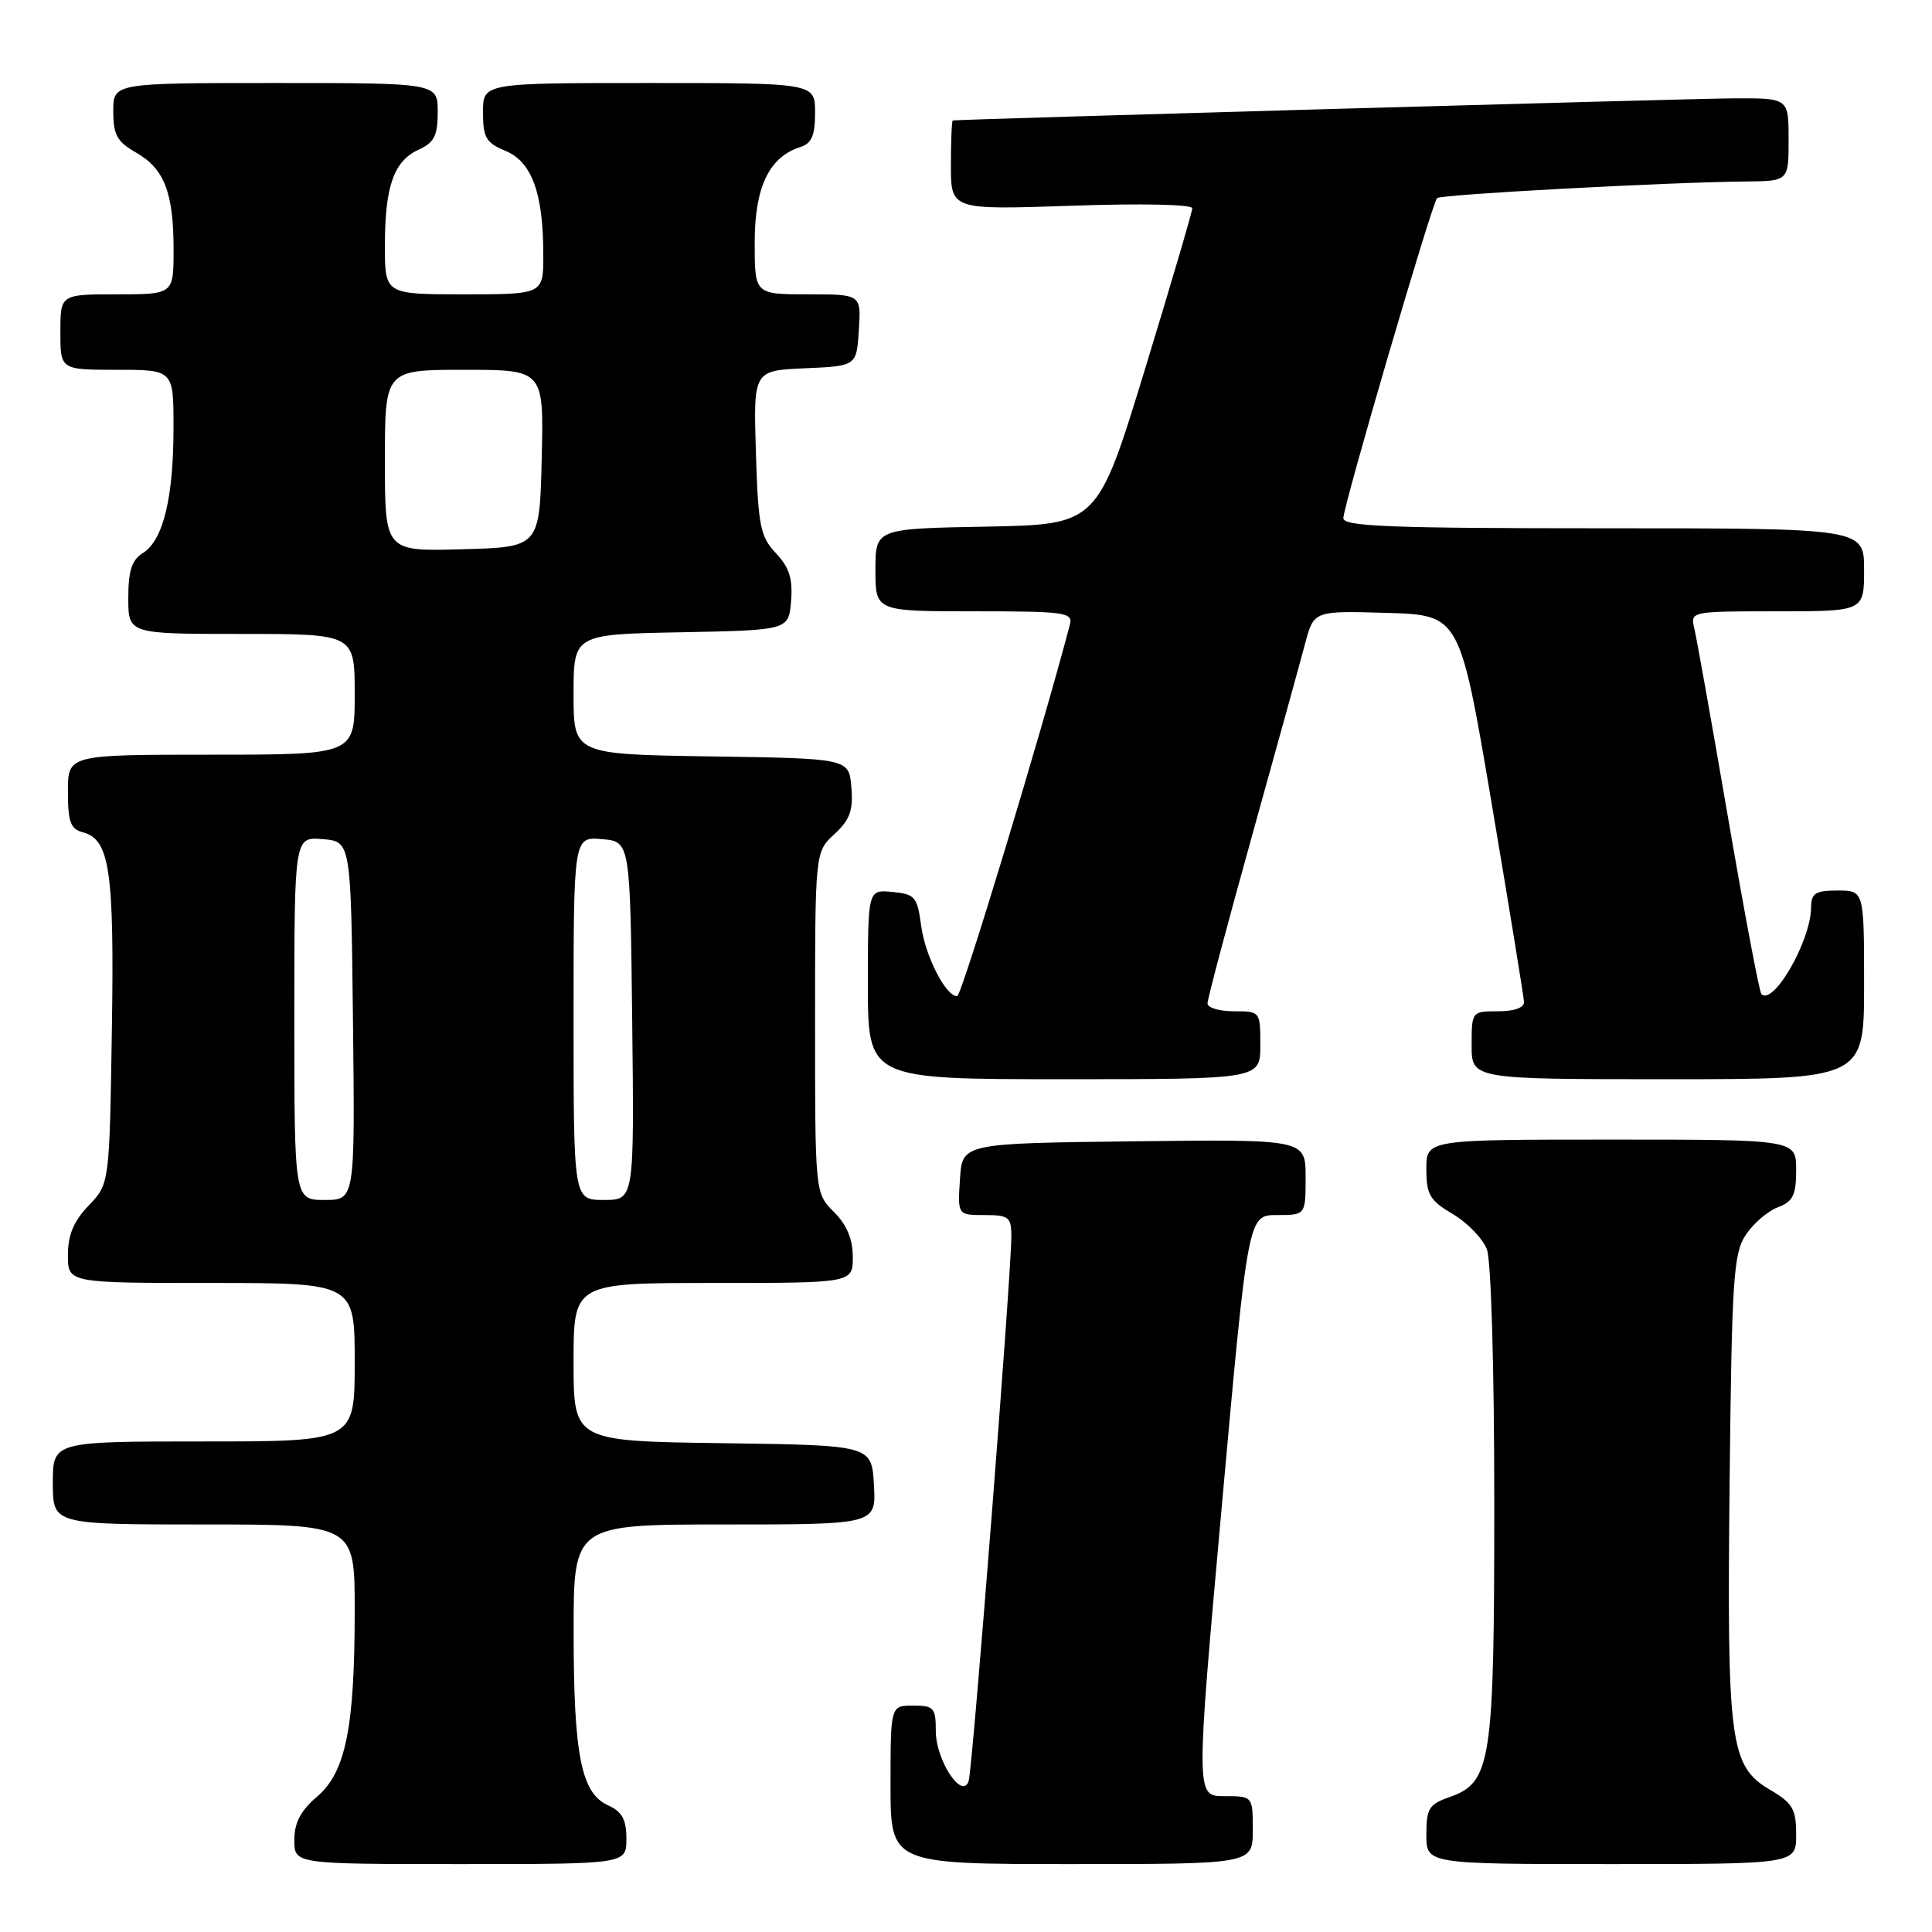 <?xml version="1.0" encoding="UTF-8" standalone="no"?>
<!DOCTYPE svg PUBLIC "-//W3C//DTD SVG 1.1//EN" "http://www.w3.org/Graphics/SVG/1.1/DTD/svg11.dtd" >
<svg xmlns="http://www.w3.org/2000/svg" xmlns:xlink="http://www.w3.org/1999/xlink" version="1.1" viewBox="0 0 256 256">
 <g >
 <path fill="currentColor"
d=" M 83.00 243.66 C 83.00 241.09 82.44 240.06 80.56 239.21 C 77.01 237.59 76.01 232.57 76.01 216.25 C 76.00 202.00 76.00 202.00 96.05 202.00 C 116.10 202.00 116.10 202.00 115.80 196.75 C 115.50 191.50 115.50 191.50 95.75 191.23 C 76.00 190.96 76.00 190.96 76.00 180.48 C 76.00 170.00 76.00 170.00 94.50 170.00 C 113.00 170.00 113.00 170.00 113.00 166.55 C 113.00 164.19 112.20 162.29 110.50 160.59 C 108.00 158.09 108.00 158.09 108.00 135.50 C 108.00 112.90 108.00 112.90 110.56 110.53 C 112.62 108.63 113.07 107.38 112.81 104.33 C 112.50 100.50 112.50 100.50 94.25 100.23 C 76.00 99.95 76.00 99.95 76.00 92.00 C 76.00 84.05 76.00 84.05 90.25 83.78 C 104.50 83.50 104.50 83.50 104.82 79.64 C 105.06 76.69 104.59 75.19 102.82 73.31 C 100.74 71.10 100.46 69.71 100.16 59.97 C 99.83 49.10 99.83 49.10 106.66 48.80 C 113.50 48.50 113.50 48.50 113.80 43.75 C 114.11 39.00 114.11 39.00 107.05 39.00 C 100.00 39.00 100.00 39.00 100.00 32.13 C 100.00 24.80 101.91 20.80 106.03 19.49 C 107.55 19.01 108.00 17.97 108.00 14.93 C 108.00 11.00 108.00 11.00 86.00 11.00 C 64.00 11.00 64.00 11.00 64.00 14.88 C 64.00 18.24 64.40 18.92 66.98 19.99 C 70.47 21.44 71.99 25.60 71.99 33.75 C 72.00 39.00 72.00 39.00 61.50 39.00 C 51.00 39.00 51.00 39.00 51.00 32.57 C 51.00 24.69 52.18 21.33 55.48 19.83 C 57.54 18.89 58.00 17.97 58.00 14.84 C 58.00 11.00 58.00 11.00 36.50 11.00 C 15.00 11.00 15.00 11.00 15.01 14.75 C 15.01 17.87 15.52 18.79 18.02 20.21 C 21.77 22.35 23.00 25.51 23.00 33.07 C 23.00 39.00 23.00 39.00 15.50 39.00 C 8.00 39.00 8.00 39.00 8.00 44.00 C 8.00 49.00 8.00 49.00 15.50 49.00 C 23.00 49.00 23.00 49.00 22.99 56.75 C 22.99 65.98 21.61 71.60 18.95 73.27 C 17.46 74.19 17.00 75.61 17.00 79.24 C 17.00 84.00 17.00 84.00 32.00 84.00 C 47.00 84.00 47.00 84.00 47.00 92.00 C 47.00 100.00 47.00 100.00 28.00 100.00 C 9.00 100.00 9.00 100.00 9.00 104.88 C 9.00 108.92 9.35 109.86 10.99 110.29 C 14.55 111.22 15.16 115.42 14.82 136.69 C 14.50 156.87 14.50 156.87 11.75 159.74 C 9.76 161.81 9.00 163.64 9.00 166.30 C 9.00 170.00 9.00 170.00 28.00 170.00 C 47.00 170.00 47.00 170.00 47.00 180.50 C 47.00 191.00 47.00 191.00 27.00 191.00 C 7.00 191.00 7.00 191.00 7.00 196.50 C 7.00 202.00 7.00 202.00 27.00 202.00 C 47.00 202.00 47.00 202.00 47.00 213.36 C 47.00 228.94 45.81 234.82 42.01 238.07 C 39.83 239.93 39.00 241.53 39.00 243.82 C 39.00 247.00 39.00 247.00 61.00 247.00 C 83.00 247.00 83.00 247.00 83.00 243.66 Z  M 166.00 242.50 C 166.00 238.00 166.00 238.00 162.22 238.00 C 158.44 238.00 158.44 238.00 161.90 199.50 C 165.37 161.00 165.37 161.00 169.19 161.00 C 173.00 161.00 173.00 161.00 173.00 155.98 C 173.00 150.96 173.00 150.96 150.25 151.23 C 127.50 151.50 127.50 151.50 127.20 156.25 C 126.89 161.00 126.89 161.00 130.45 161.00 C 133.65 161.00 134.00 161.27 134.01 163.75 C 134.03 168.57 128.87 234.44 128.35 236.00 C 127.50 238.56 124.00 233.24 124.00 229.39 C 124.00 226.29 123.74 226.00 121.00 226.00 C 118.00 226.00 118.00 226.00 118.00 236.50 C 118.00 247.00 118.00 247.00 142.00 247.00 C 166.00 247.00 166.00 247.00 166.00 242.50 Z  M 238.00 243.10 C 238.00 239.71 237.55 238.93 234.56 237.17 C 229.22 234.02 228.82 231.06 229.18 196.60 C 229.47 169.52 229.69 166.12 231.30 163.66 C 232.29 162.15 234.21 160.49 235.55 159.98 C 237.59 159.21 238.00 158.37 238.00 155.02 C 238.00 151.00 238.00 151.00 213.50 151.00 C 189.00 151.00 189.00 151.00 189.00 154.90 C 189.00 158.30 189.45 159.07 192.52 160.88 C 194.45 162.02 196.47 164.12 197.02 165.54 C 197.58 167.04 198.00 181.20 198.00 199.10 C 198.00 233.65 197.61 236.19 192.03 238.14 C 189.35 239.07 189.00 239.65 189.00 243.10 C 189.00 247.00 189.00 247.00 213.50 247.00 C 238.00 247.00 238.00 247.00 238.00 243.10 Z  M 167.00 138.50 C 167.00 134.02 166.98 134.00 163.50 134.00 C 161.57 134.00 160.00 133.53 160.00 132.96 C 160.00 132.38 162.66 122.37 165.91 110.71 C 169.16 99.04 172.33 87.57 172.95 85.21 C 174.10 80.93 174.10 80.93 183.77 81.21 C 193.43 81.50 193.43 81.50 197.66 106.50 C 199.98 120.25 201.90 132.06 201.94 132.75 C 201.98 133.52 200.67 134.00 198.50 134.00 C 195.02 134.00 195.00 134.02 195.00 138.50 C 195.00 143.00 195.00 143.00 221.00 143.00 C 247.00 143.00 247.00 143.00 247.00 130.50 C 247.00 118.00 247.00 118.00 243.50 118.00 C 240.54 118.00 240.00 118.35 239.98 120.25 C 239.93 124.69 234.98 133.31 233.39 131.72 C 233.13 131.46 231.14 120.95 228.98 108.37 C 226.82 95.79 224.80 84.49 224.50 83.25 C 223.97 81.02 224.04 81.00 235.48 81.00 C 247.00 81.00 247.00 81.00 247.00 75.50 C 247.00 70.00 247.00 70.00 212.50 70.00 C 184.27 70.00 178.00 69.76 178.00 68.66 C 178.00 67.03 189.74 26.92 190.42 26.25 C 190.91 25.76 220.91 24.15 231.25 24.05 C 237.00 24.00 237.00 24.00 237.00 18.50 C 237.00 13.00 237.00 13.00 229.75 13.03 C 224.08 13.06 127.29 15.80 126.25 15.96 C 126.11 15.98 126.00 18.66 126.00 21.91 C 126.00 27.81 126.00 27.81 142.00 27.26 C 151.22 26.94 157.99 27.08 157.98 27.60 C 157.97 28.10 155.14 37.72 151.69 49.00 C 145.42 69.50 145.42 69.50 130.71 69.78 C 116.00 70.05 116.00 70.05 116.00 75.53 C 116.00 81.00 116.00 81.00 129.12 81.00 C 141.12 81.00 142.19 81.15 141.77 82.75 C 137.97 97.21 127.41 132.00 126.83 132.00 C 125.30 132.00 122.59 126.68 122.05 122.62 C 121.55 118.84 121.23 118.47 118.25 118.19 C 115.00 117.87 115.00 117.87 115.00 130.44 C 115.00 143.00 115.00 143.00 141.00 143.00 C 167.00 143.00 167.00 143.00 167.00 138.50 Z  M 39.00 134.94 C 39.00 110.88 39.00 110.88 42.75 111.19 C 46.50 111.50 46.50 111.50 46.77 135.25 C 47.04 159.00 47.04 159.00 43.02 159.00 C 39.00 159.00 39.00 159.00 39.00 134.94 Z  M 76.00 134.94 C 76.00 110.88 76.00 110.88 79.75 111.19 C 83.50 111.50 83.50 111.50 83.77 135.25 C 84.04 159.00 84.04 159.00 80.02 159.00 C 76.00 159.00 76.00 159.00 76.00 134.94 Z  M 51.00 61.03 C 51.00 49.00 51.00 49.00 61.53 49.00 C 72.06 49.00 72.06 49.00 71.78 60.75 C 71.50 72.50 71.50 72.50 61.25 72.78 C 51.00 73.07 51.00 73.07 51.00 61.03 Z "/>
</g>
</svg>